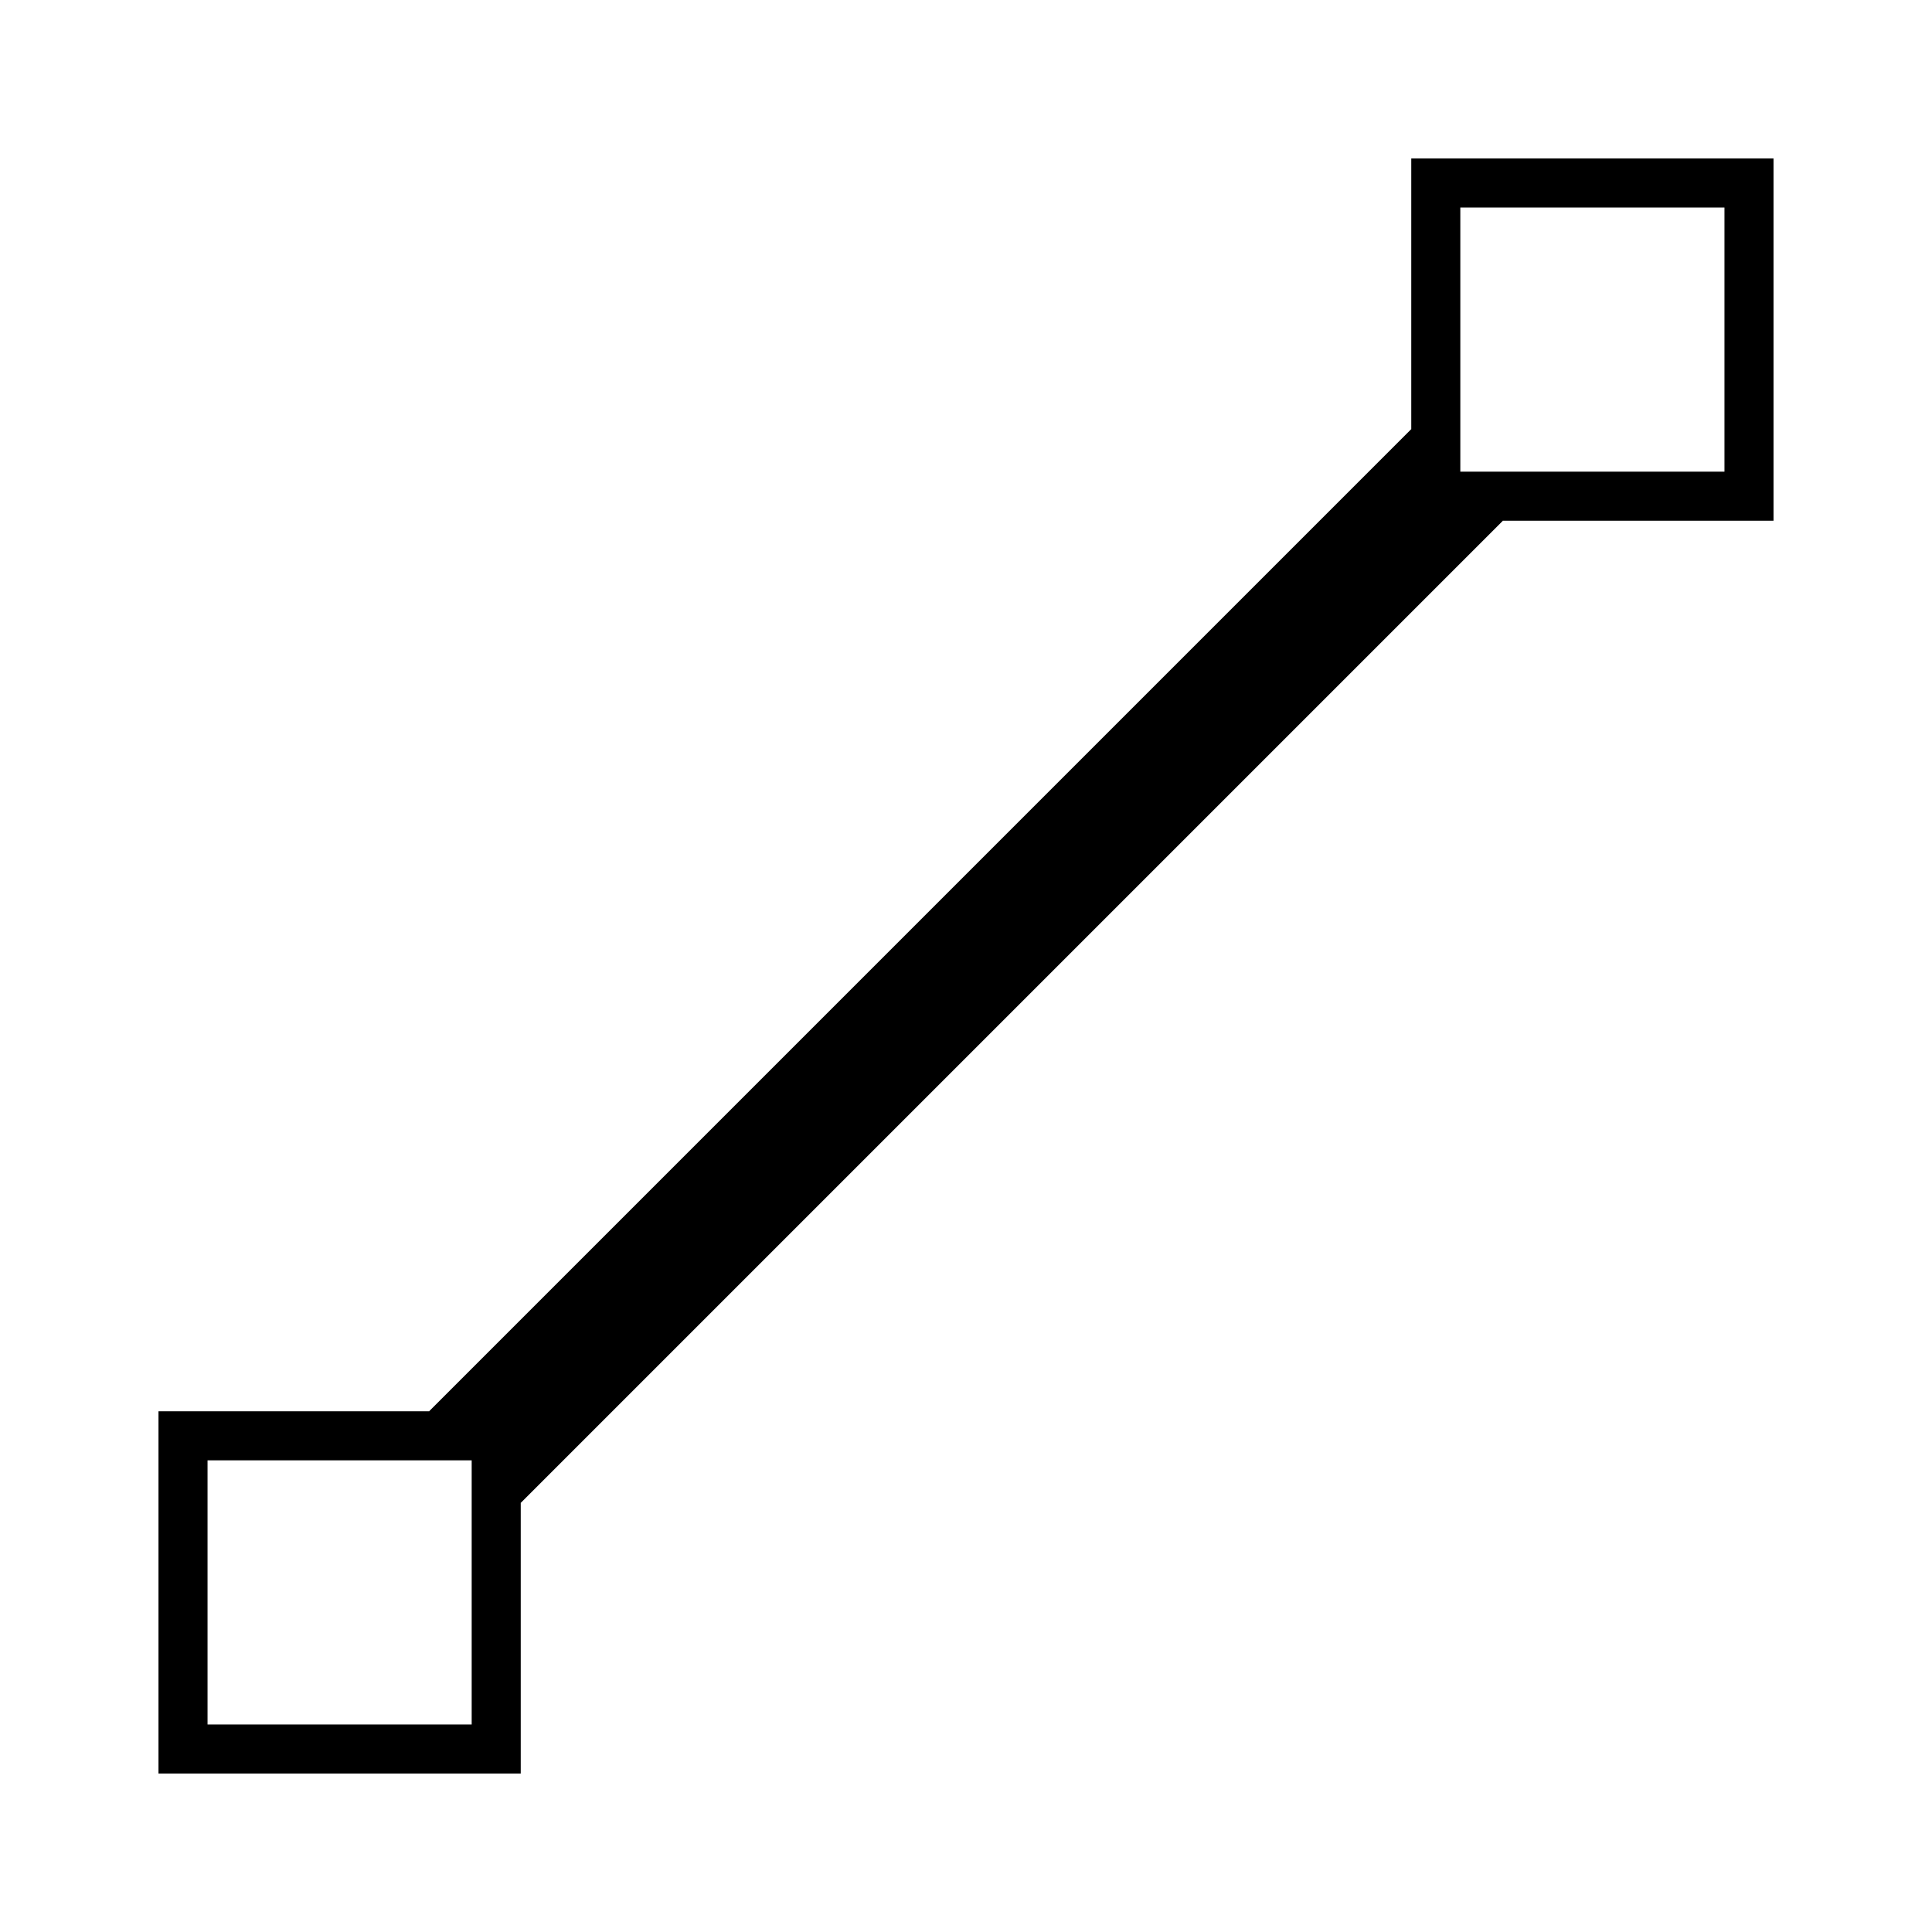<?xml version="1.0" encoding="utf-8"?>
<!-- Generator: Adobe Illustrator 16.0.0, SVG Export Plug-In . SVG Version: 6.00 Build 0)  -->
<!DOCTYPE svg PUBLIC "-//W3C//DTD SVG 1.1//EN" "http://www.w3.org/Graphics/SVG/1.1/DTD/svg11.dtd">
<svg version="1.1" id="Layer_1" xmlns="http://www.w3.org/2000/svg" xmlns:xlink="http://www.w3.org/1999/xlink" x="0px" y="0px"
	 width="512px" height="512px" viewBox="0 0 512 512" enable-background="new 0 0 512 512" xml:space="preserve">
<path d="M470,42h-96v71.785l-0.035-0.035L113.75,373.966l0.034,0.034H42v96h96v-71.785l0.035,0.035L398.25,138.035L398.215,138H470
	V42z M125,457H55v-70h70V457z M457,125h-70V55h70V125z"/>
</svg>
